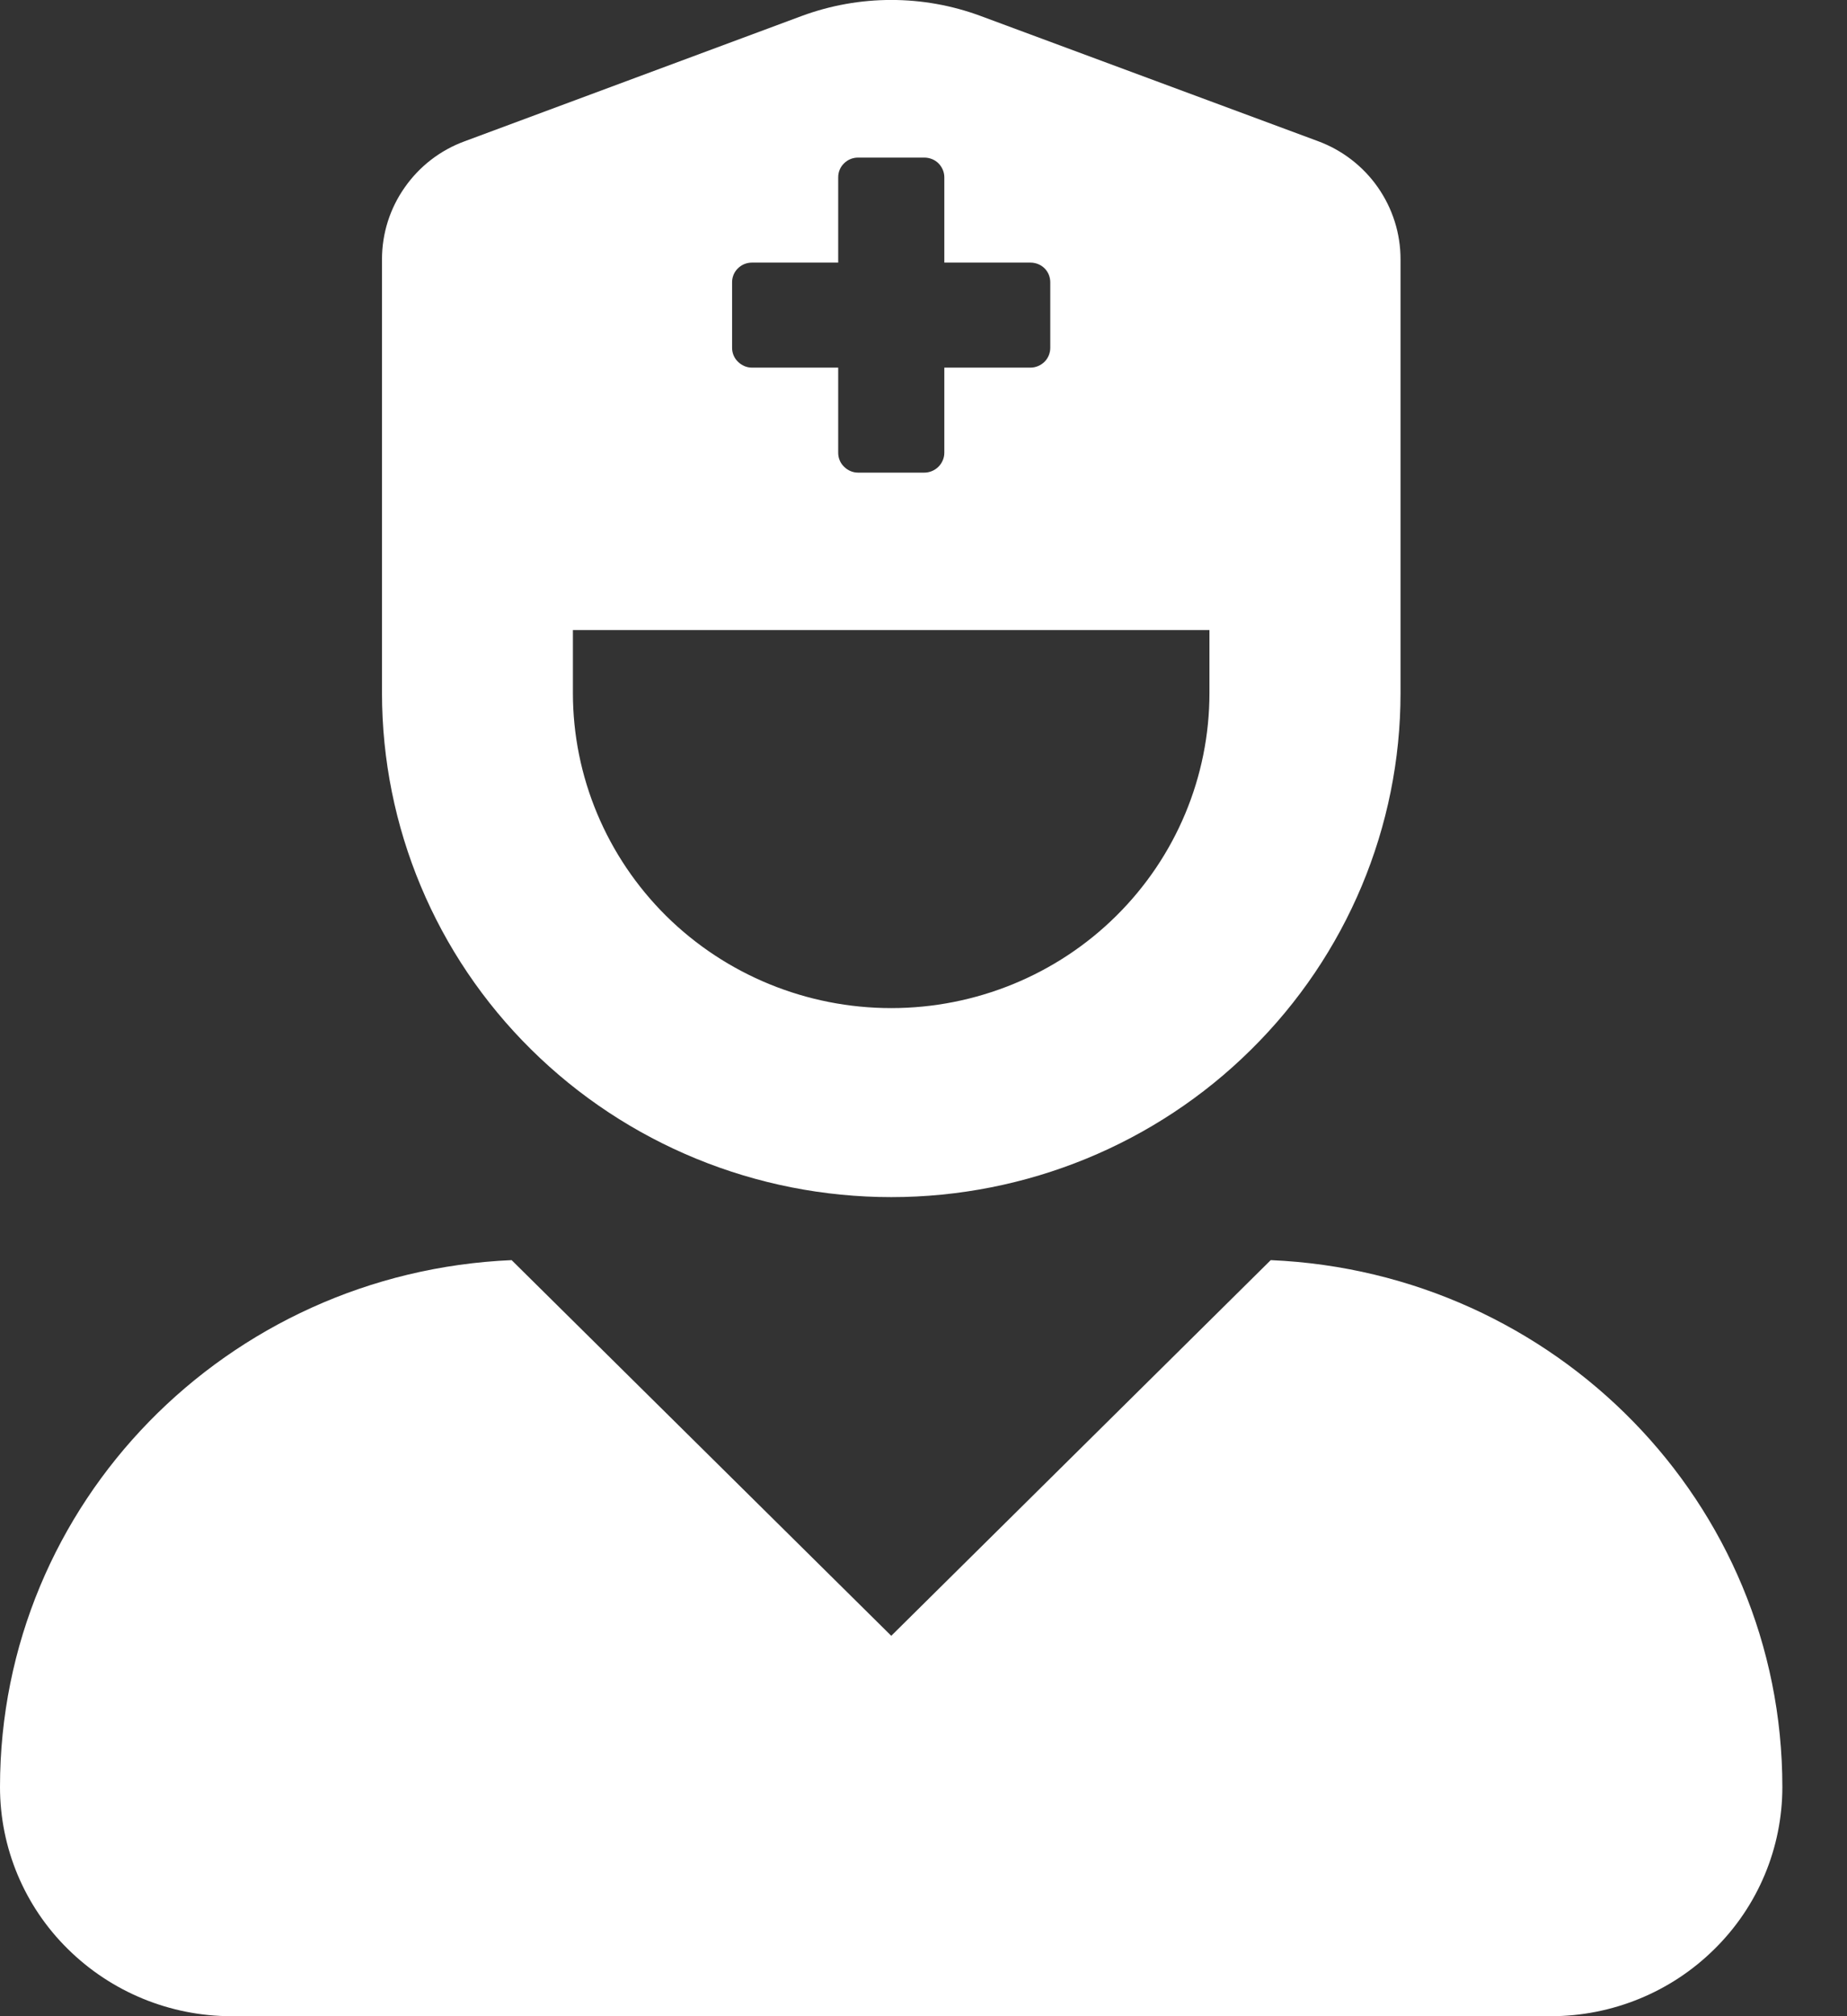 <svg width="11" height="12" viewBox="0 0 11 12" fill="none" xmlns="http://www.w3.org/2000/svg">
<rect x="0" y="0" width="11" height="12" fill="#333333" stroke="none"/>
<path d="M7.568 7.5L5.308 9.736L3.047 7.5C1.353 7.573 0 8.944 0 10.636C0 10.998 0.145 11.345 0.404 11.6C0.663 11.856 1.013 12 1.379 12H9.236C9.602 12 9.953 11.856 10.211 11.6C10.47 11.345 10.615 10.998 10.615 10.636C10.615 8.944 9.262 7.573 7.568 7.5ZM5.308 7.125C6.112 7.125 6.884 6.809 7.452 6.246C8.021 5.684 8.341 4.921 8.341 4.125V1.543C8.341 1.39 8.294 1.241 8.206 1.115C8.118 0.989 7.993 0.893 7.849 0.84L5.84 0.095C5.497 -0.032 5.119 -0.032 4.775 0.095L2.767 0.841C2.622 0.894 2.498 0.99 2.41 1.116C2.322 1.241 2.275 1.39 2.275 1.543V4.125C2.275 4.921 2.594 5.684 3.163 6.246C3.732 6.809 4.503 7.125 5.308 7.125ZM4.36 1.68C4.36 1.649 4.372 1.619 4.395 1.597C4.417 1.575 4.447 1.563 4.478 1.563H4.992V1.055C4.992 1.024 5.004 0.994 5.027 0.972C5.049 0.95 5.079 0.938 5.11 0.938H5.505C5.536 0.938 5.567 0.95 5.589 0.972C5.611 0.994 5.624 1.024 5.624 1.055V1.563H6.137C6.168 1.563 6.199 1.575 6.221 1.597C6.243 1.619 6.255 1.649 6.255 1.68V2.07C6.255 2.101 6.243 2.131 6.221 2.153C6.199 2.175 6.168 2.188 6.137 2.188H5.624V2.695C5.624 2.726 5.611 2.756 5.589 2.778C5.567 2.8 5.536 2.813 5.505 2.813H5.11C5.079 2.813 5.049 2.8 5.027 2.778C5.004 2.756 4.992 2.726 4.992 2.695V2.188H4.478C4.447 2.188 4.417 2.175 4.395 2.153C4.372 2.131 4.36 2.101 4.36 2.07V1.68ZM3.412 3.75H7.203V4.125C7.203 4.622 7.004 5.099 6.648 5.451C6.293 5.803 5.81 6 5.308 6C4.805 6 4.323 5.803 3.967 5.451C3.612 5.099 3.412 4.622 3.412 4.125V3.75Z" fill="white"/>
</svg>
